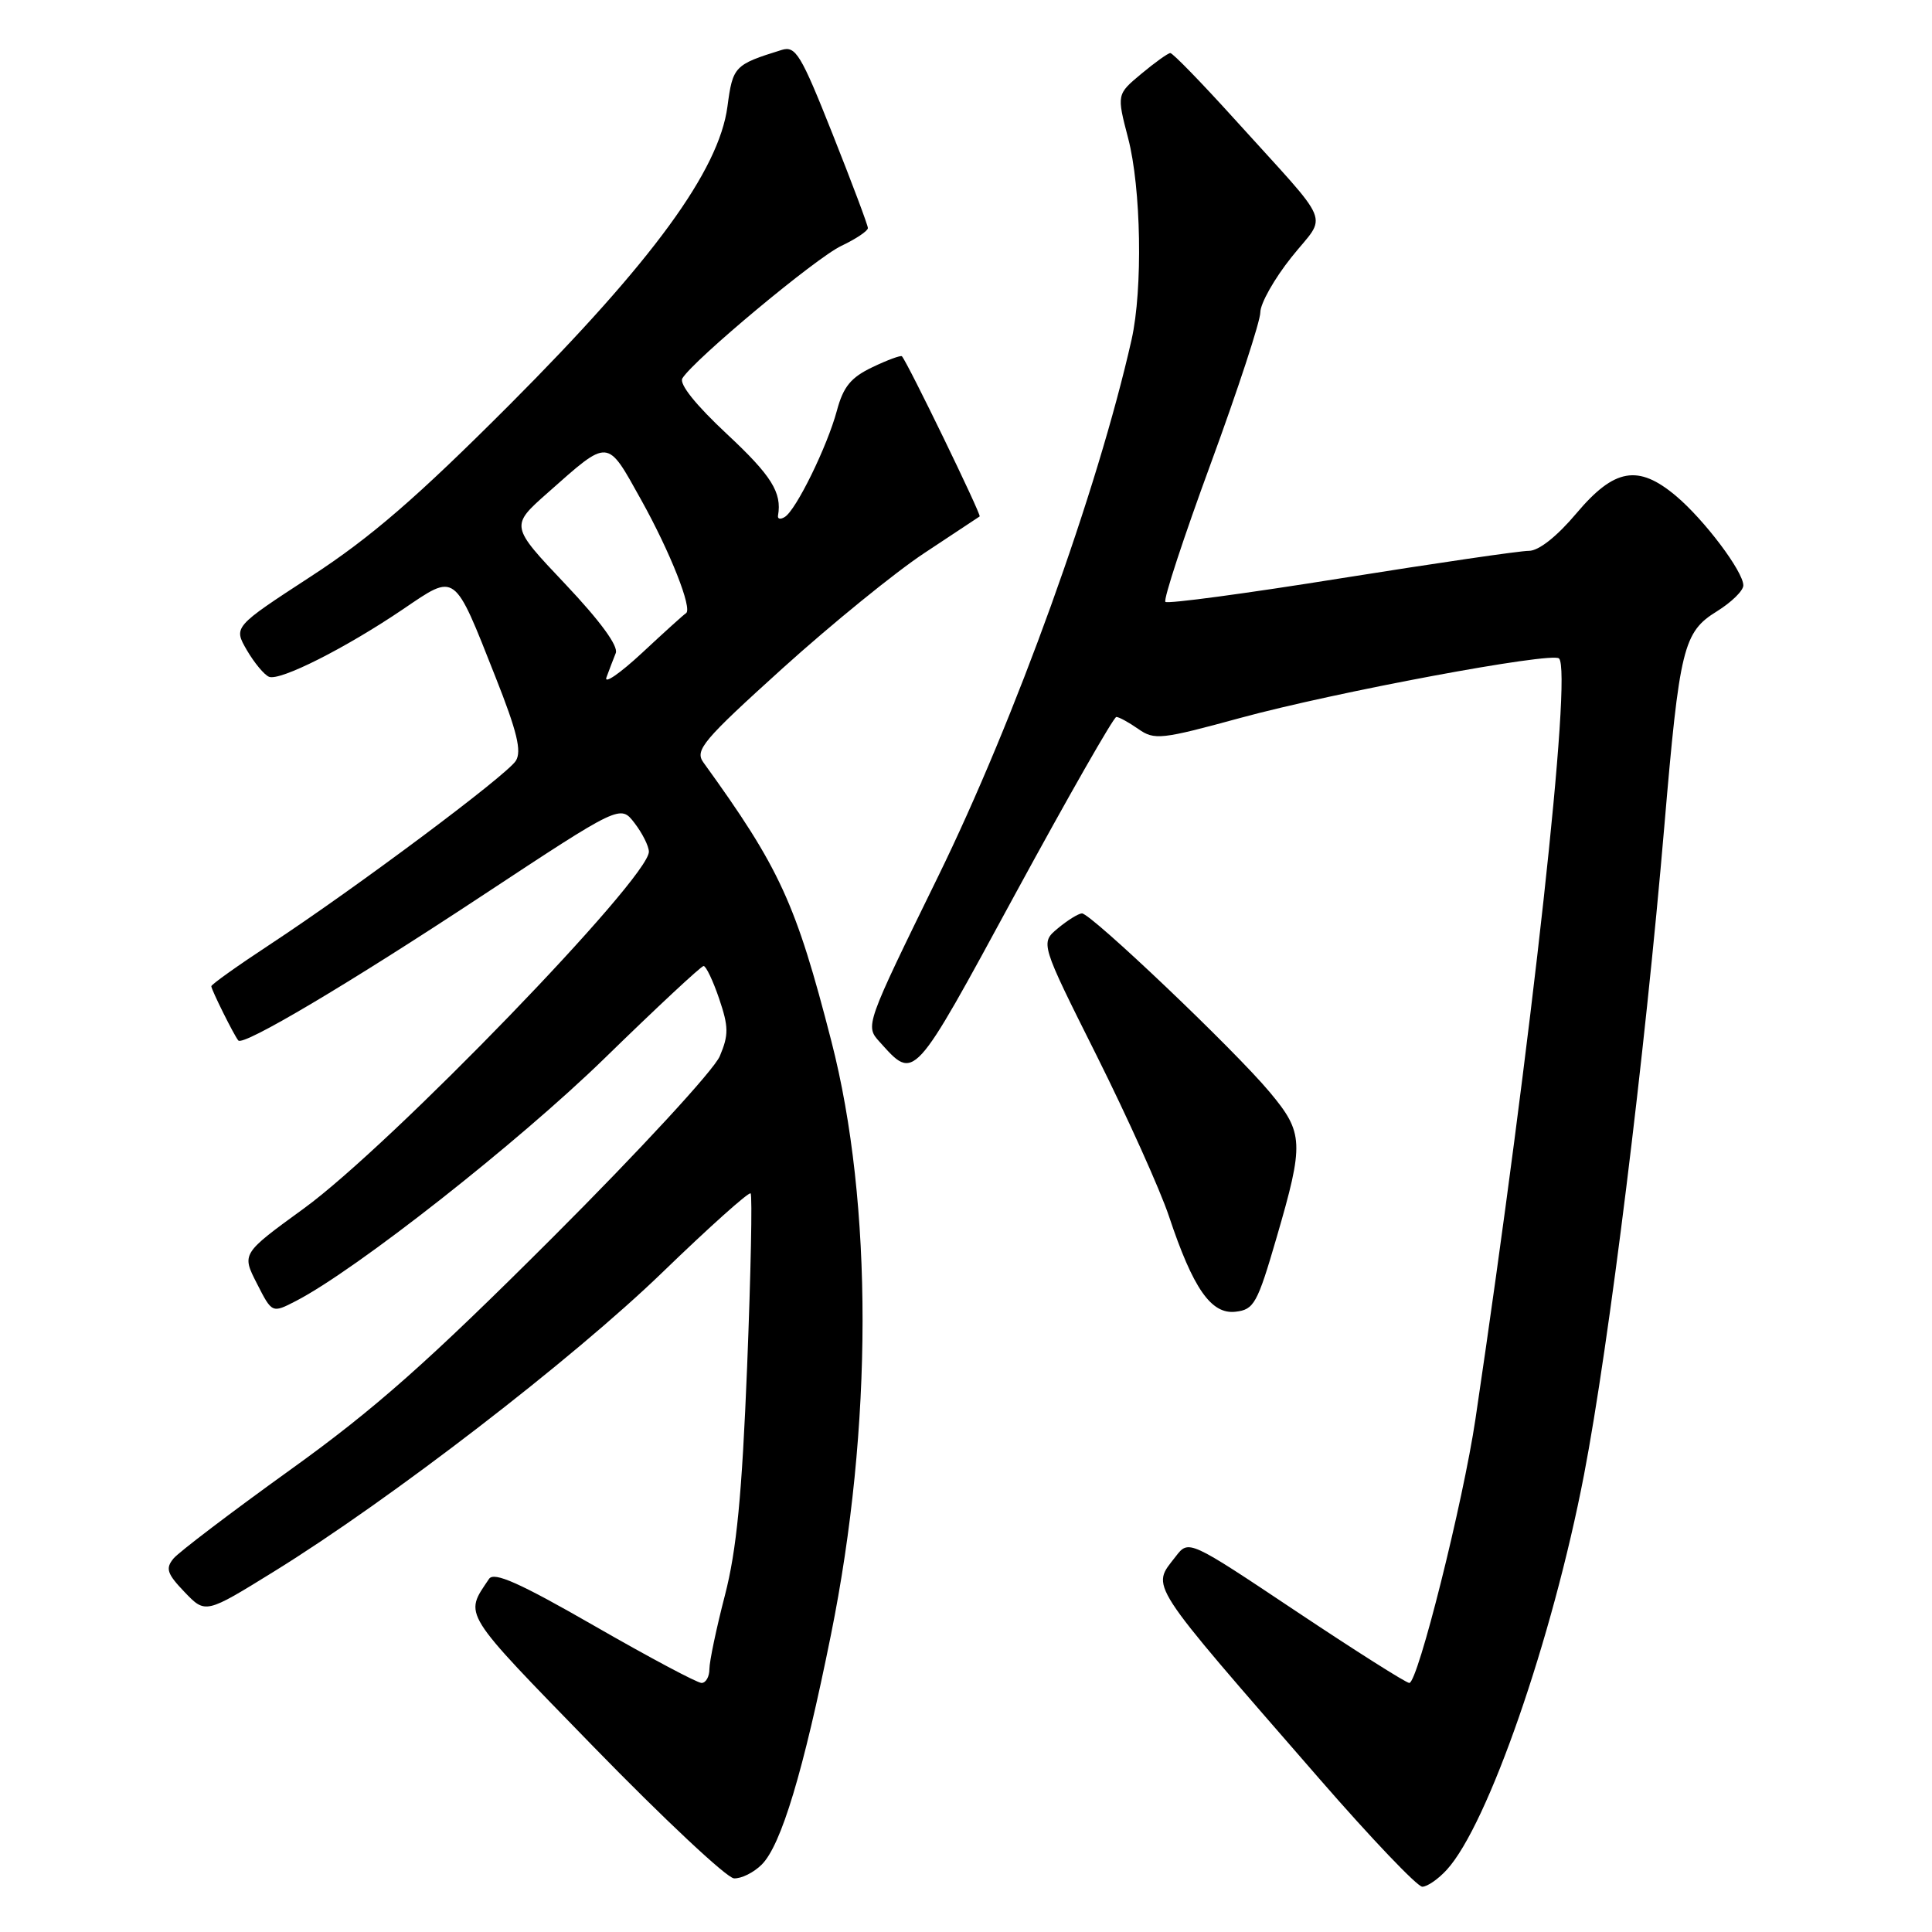 <?xml version="1.0" encoding="UTF-8" standalone="no"?>
<!DOCTYPE svg PUBLIC "-//W3C//DTD SVG 1.1//EN" "http://www.w3.org/Graphics/SVG/1.1/DTD/svg11.dtd" >
<svg xmlns="http://www.w3.org/2000/svg" xmlns:xlink="http://www.w3.org/1999/xlink" version="1.1" viewBox="0 0 256 256">
 <g >
 <path fill="currentColor"
d=" M 191.71 247.75 C 197.14 241.83 205.71 217.14 209.89 195.42 C 213.21 178.16 217.96 139.77 220.53 109.50 C 222.55 85.77 223.04 83.75 227.52 80.99 C 229.43 79.80 231.00 78.27 231.00 77.57 C 231.00 75.74 225.84 68.88 222.07 65.71 C 217.07 61.51 213.92 62.05 208.90 68.00 C 206.30 71.09 203.89 72.99 202.59 72.99 C 201.44 72.98 190.25 74.62 177.72 76.62 C 165.19 78.63 154.71 80.04 154.42 79.75 C 154.13 79.46 156.84 71.20 160.45 61.38 C 164.05 51.56 167.00 42.56 167.00 41.39 C 167.00 40.22 168.85 36.93 171.12 34.09 C 175.88 28.11 176.84 30.45 163.57 15.77 C 159.21 10.95 155.38 7.01 155.07 7.03 C 154.76 7.04 153.03 8.28 151.23 9.78 C 147.97 12.50 147.97 12.50 149.48 18.30 C 151.21 24.90 151.44 38.33 149.94 45.00 C 145.43 65.02 134.52 95.27 124.27 116.21 C 114.65 135.86 114.63 135.93 116.55 138.05 C 121.22 143.22 120.87 143.61 134.52 118.47 C 141.54 105.56 147.57 95.00 147.92 95.00 C 148.27 95.00 149.58 95.72 150.84 96.60 C 152.96 98.09 153.87 97.99 164.31 95.14 C 176.83 91.72 205.67 86.34 206.58 87.25 C 208.34 89.01 203.02 137.43 195.51 188.00 C 193.87 199.04 187.87 223.00 186.74 223.00 C 186.32 223.00 179.57 218.72 171.74 213.50 C 157.51 204.00 157.51 204.00 155.78 206.25 C 152.55 210.44 151.70 209.11 174.87 235.75 C 181.69 243.59 187.80 250.00 188.46 250.00 C 189.12 250.00 190.58 248.99 191.71 247.75 Z  M 100.94 247.06 C 103.51 244.49 106.44 234.78 110.10 216.64 C 115.67 189.08 115.69 159.46 110.17 138.00 C 105.45 119.64 103.34 115.05 93.20 101.02 C 92.04 99.41 93.12 98.12 103.70 88.55 C 110.19 82.69 118.65 75.81 122.50 73.27 C 126.35 70.73 129.64 68.55 129.81 68.43 C 130.07 68.24 120.28 48.07 119.51 47.21 C 119.37 47.05 117.61 47.69 115.61 48.65 C 112.75 50.01 111.74 51.24 110.89 54.42 C 109.61 59.17 105.49 67.58 103.99 68.50 C 103.42 68.86 103.01 68.78 103.09 68.32 C 103.63 65.26 102.22 63.02 96.34 57.53 C 92.19 53.66 89.96 50.87 90.42 50.13 C 91.96 47.64 108.11 34.17 111.48 32.58 C 113.42 31.66 115.00 30.60 115.00 30.22 C 115.00 29.84 112.89 24.23 110.32 17.76 C 106.12 7.18 105.43 6.04 103.57 6.62 C 97.30 8.57 97.10 8.78 96.39 14.12 C 95.26 22.60 86.47 34.63 67.56 53.59 C 55.23 65.94 49.11 71.23 41.21 76.37 C 30.93 83.07 30.93 83.07 32.71 86.15 C 33.70 87.84 35.02 89.43 35.65 89.68 C 37.11 90.26 45.79 85.88 53.41 80.72 C 60.47 75.93 60.10 75.65 65.66 89.72 C 68.51 96.91 69.15 99.54 68.35 100.81 C 67.14 102.73 47.14 117.67 35.75 125.16 C 31.49 127.96 28.00 130.45 28.00 130.68 C 28.00 131.14 31.05 137.27 31.58 137.87 C 32.25 138.63 46.15 130.39 63.85 118.71 C 82.20 106.61 82.20 106.61 84.08 109.06 C 85.11 110.40 85.97 112.11 85.98 112.85 C 86.03 116.33 51.76 151.77 40.26 160.13 C 32.02 166.12 32.02 166.12 34.04 170.07 C 36.05 174.02 36.05 174.02 39.21 172.39 C 47.19 168.27 68.67 151.37 80.08 140.26 C 86.99 133.52 92.91 128.00 93.23 128.00 C 93.55 128.00 94.48 129.95 95.29 132.33 C 96.55 136.05 96.57 137.12 95.38 139.94 C 94.62 141.77 84.77 152.44 73.25 163.95 C 56.68 180.50 49.66 186.72 38.39 194.81 C 30.63 200.39 23.70 205.66 22.99 206.51 C 21.90 207.83 22.13 208.53 24.46 210.96 C 27.23 213.85 27.23 213.85 36.36 208.20 C 51.77 198.67 75.91 180.07 87.77 168.60 C 93.96 162.61 99.23 157.89 99.46 158.13 C 99.70 158.37 99.49 168.67 99.00 181.03 C 98.31 198.15 97.61 205.38 96.05 211.41 C 94.92 215.76 94.00 220.15 94.00 221.16 C 94.00 222.17 93.53 223.00 92.96 223.00 C 92.39 223.00 86.02 219.61 78.80 215.46 C 68.83 209.73 65.46 208.23 64.80 209.21 C 61.50 214.12 60.99 213.31 78.67 231.48 C 87.93 240.99 96.29 248.83 97.25 248.89 C 98.21 248.95 99.87 248.13 100.94 247.06 Z  M 169.15 164.00 C 172.81 151.45 172.75 150.11 168.25 144.72 C 163.59 139.13 144.52 120.99 143.36 121.03 C 142.89 121.05 141.45 121.94 140.17 123.01 C 137.84 124.95 137.84 124.95 145.31 139.87 C 149.41 148.08 153.72 157.65 154.89 161.15 C 158.09 170.76 160.49 174.19 163.72 173.81 C 166.17 173.53 166.61 172.72 169.15 164.00 Z  M 80.36 89.75 C 80.71 88.79 81.27 87.34 81.59 86.54 C 81.97 85.62 79.53 82.29 74.90 77.39 C 67.61 69.69 67.61 69.69 72.56 65.31 C 80.78 58.03 80.37 58.00 84.96 66.24 C 88.82 73.17 91.81 80.74 90.89 81.26 C 90.65 81.39 88.04 83.75 85.09 86.50 C 82.13 89.25 80.00 90.71 80.36 89.75 Z "/>
</g>
</svg>